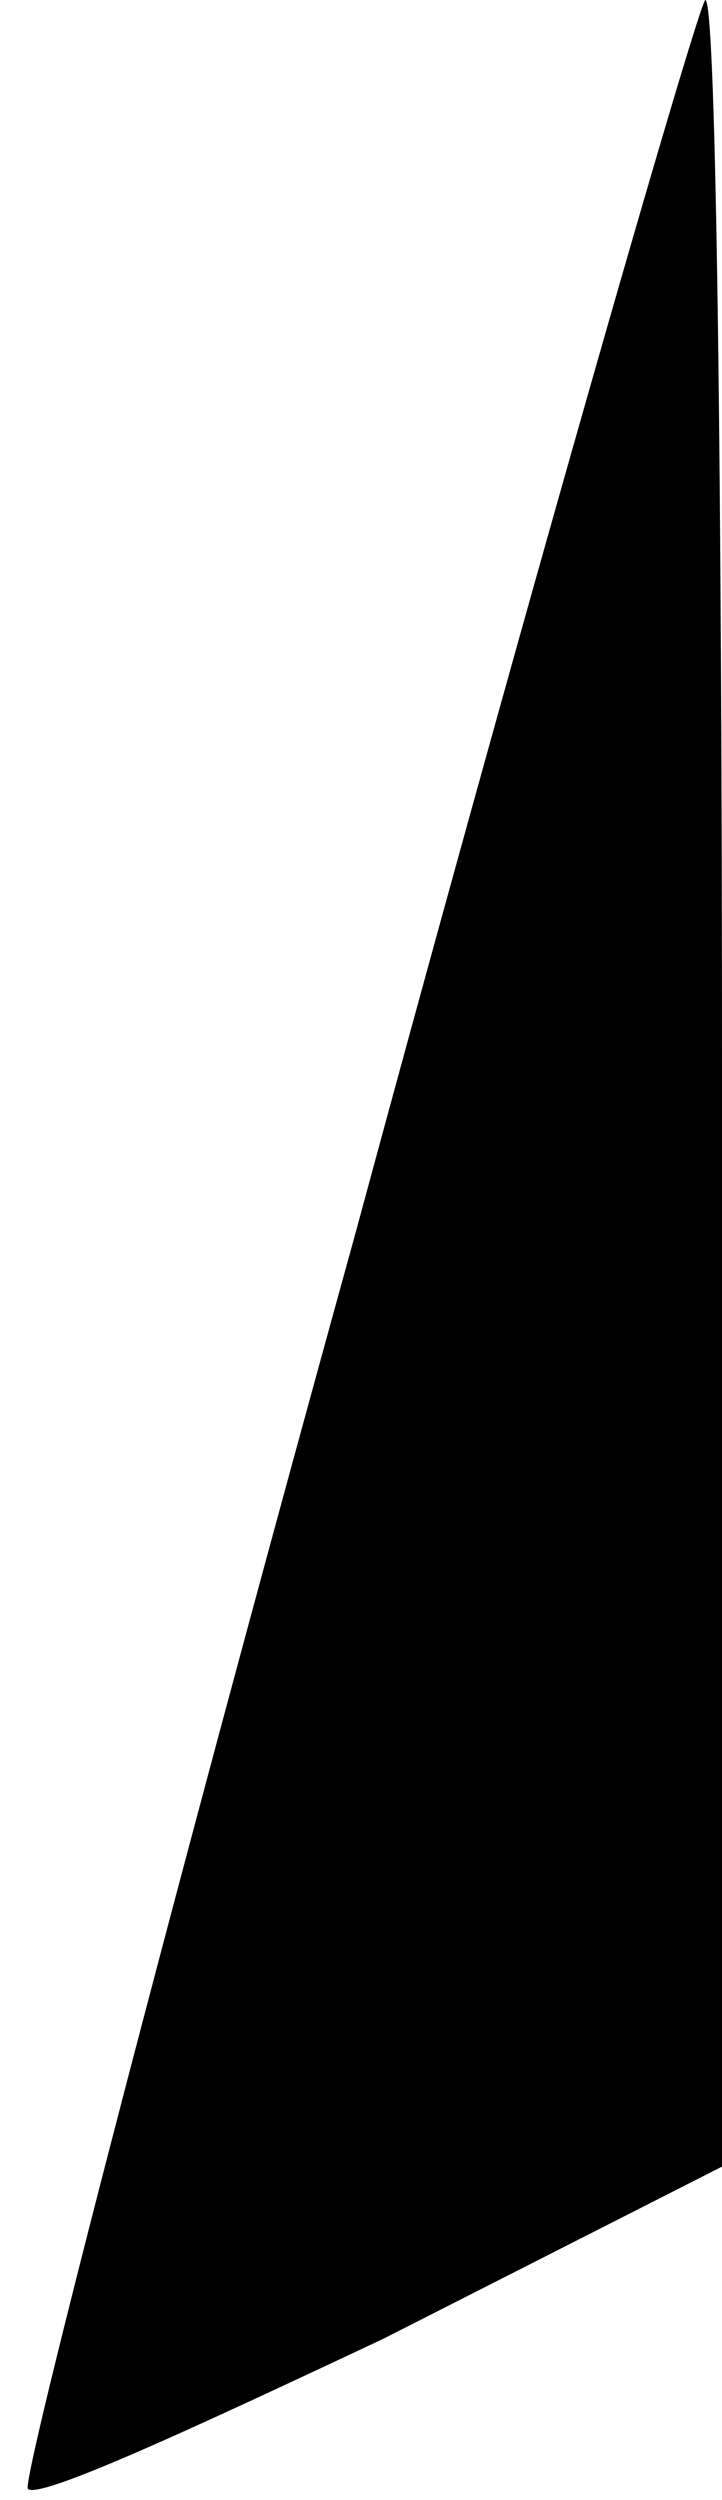 <?xml version="1.0" standalone="no"?>
<!DOCTYPE svg PUBLIC "-//W3C//DTD SVG 20010904//EN"
 "http://www.w3.org/TR/2001/REC-SVG-20010904/DTD/svg10.dtd">
<svg version="1.0" xmlns="http://www.w3.org/2000/svg"
 width="13pt" height="45pt" viewBox="0 0 13 45"
 preserveAspectRatio="xMidYMid meet">
<g transform="translate(0,45) scale(0.1,-0.1)"
fill="#000000" stroke="none">
<path fill="#000000" stroke="none" d="M64 228 c-34 -123 -60 -224 -59 -226 2
-2 30 11 64 27 l61 31 0 195 c0 107 -1 195 -3 195 -1 0 -30 -100 -63 -222z"/>
</g>
</svg>
